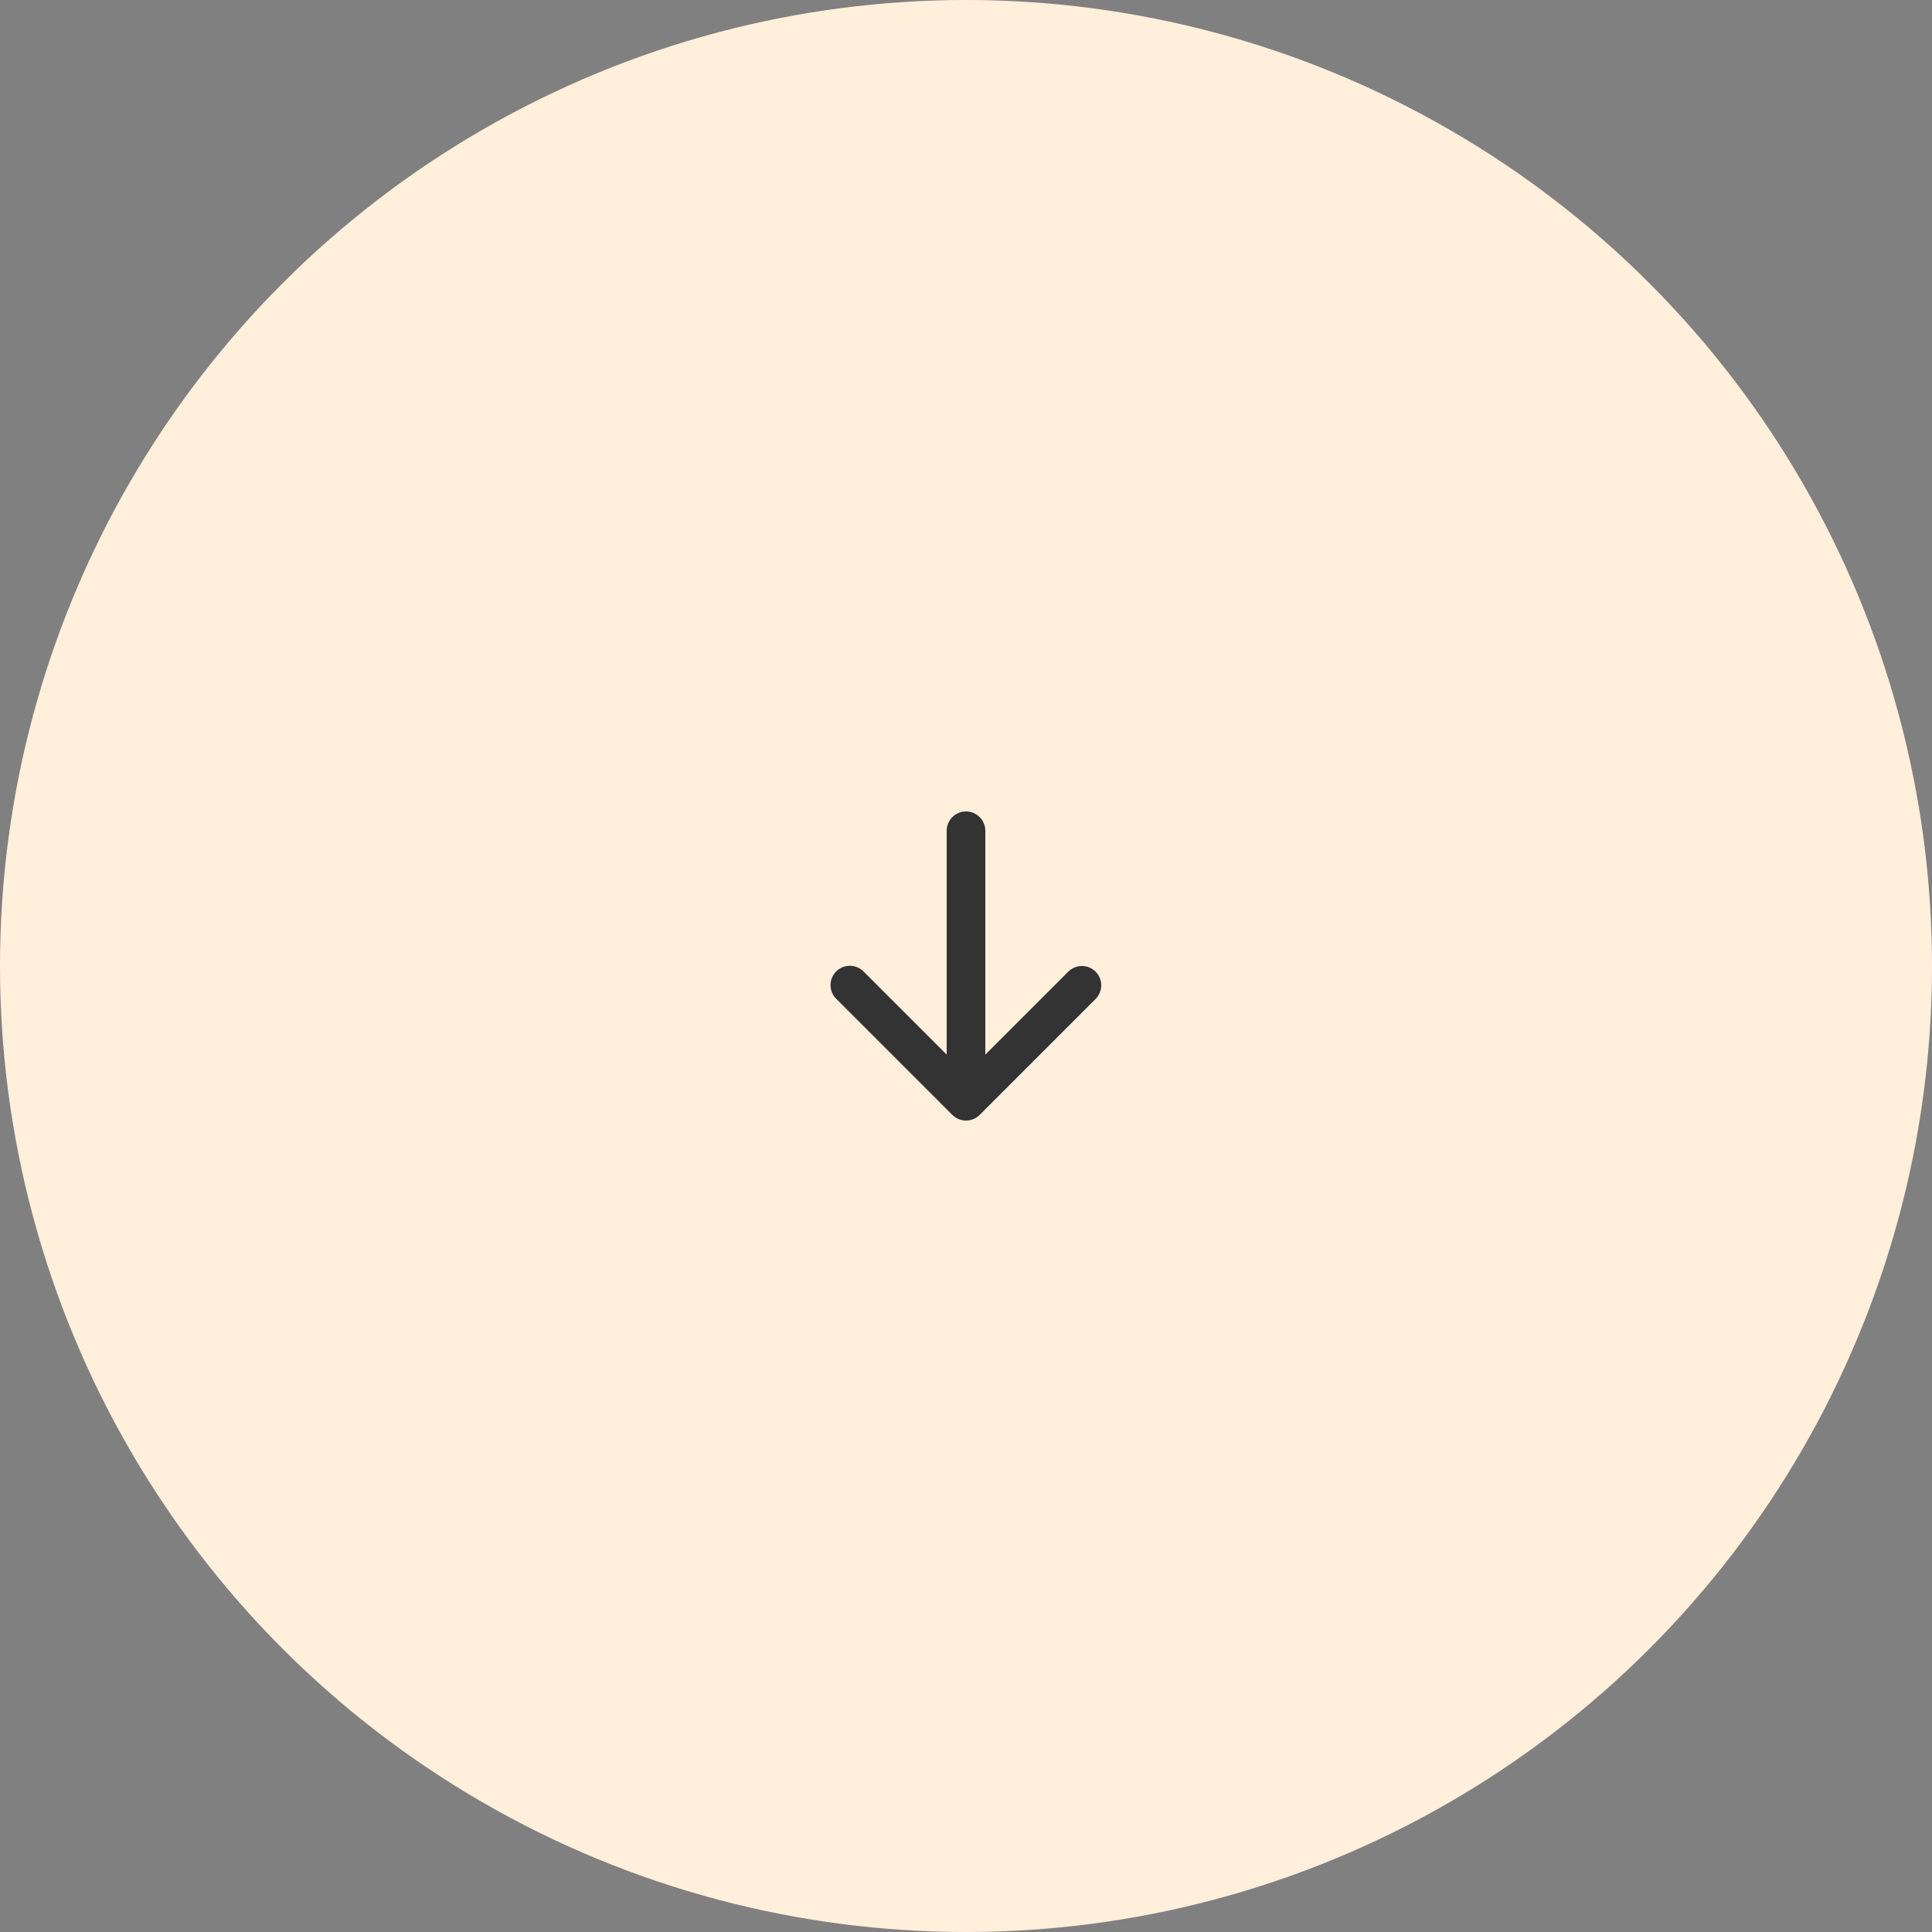<svg width="200" height="200" viewBox="0 0 200 200" fill="none" xmlns="http://www.w3.org/2000/svg">
<rect x="0" y="0" width="200" height="200" fill="#808080" stroke="none"/>
<circle cx="100" cy="100" r="100" fill="#FFEFDB"/>
<path d="M113.414 100.586C113.789 100.961 114 101.47 114 102C114 102.53 113.789 103.039 113.414 103.414L101.414 115.414C101.039 115.789 100.53 116 100 116C99.47 116 98.961 115.789 98.586 115.414L86.586 103.414C86.395 103.23 86.243 103.009 86.138 102.765C86.033 102.521 85.978 102.258 85.976 101.993C85.973 101.727 86.024 101.464 86.124 101.218C86.225 100.972 86.374 100.749 86.561 100.561C86.749 100.373 86.972 100.225 87.218 100.124C87.464 100.024 87.727 99.973 87.993 99.975C88.258 99.978 88.521 100.033 88.765 100.138C89.009 100.243 89.23 100.395 89.414 100.586L98 109.172V86C98 85.47 98.211 84.961 98.586 84.586C98.961 84.211 99.47 84 100 84C100.531 84 101.039 84.211 101.414 84.586C101.789 84.961 102 85.47 102 86V109.172L110.586 100.586C110.961 100.211 111.47 100 112 100C112.53 100 113.039 100.211 113.414 100.586Z" fill="#333333"/>
</svg>
